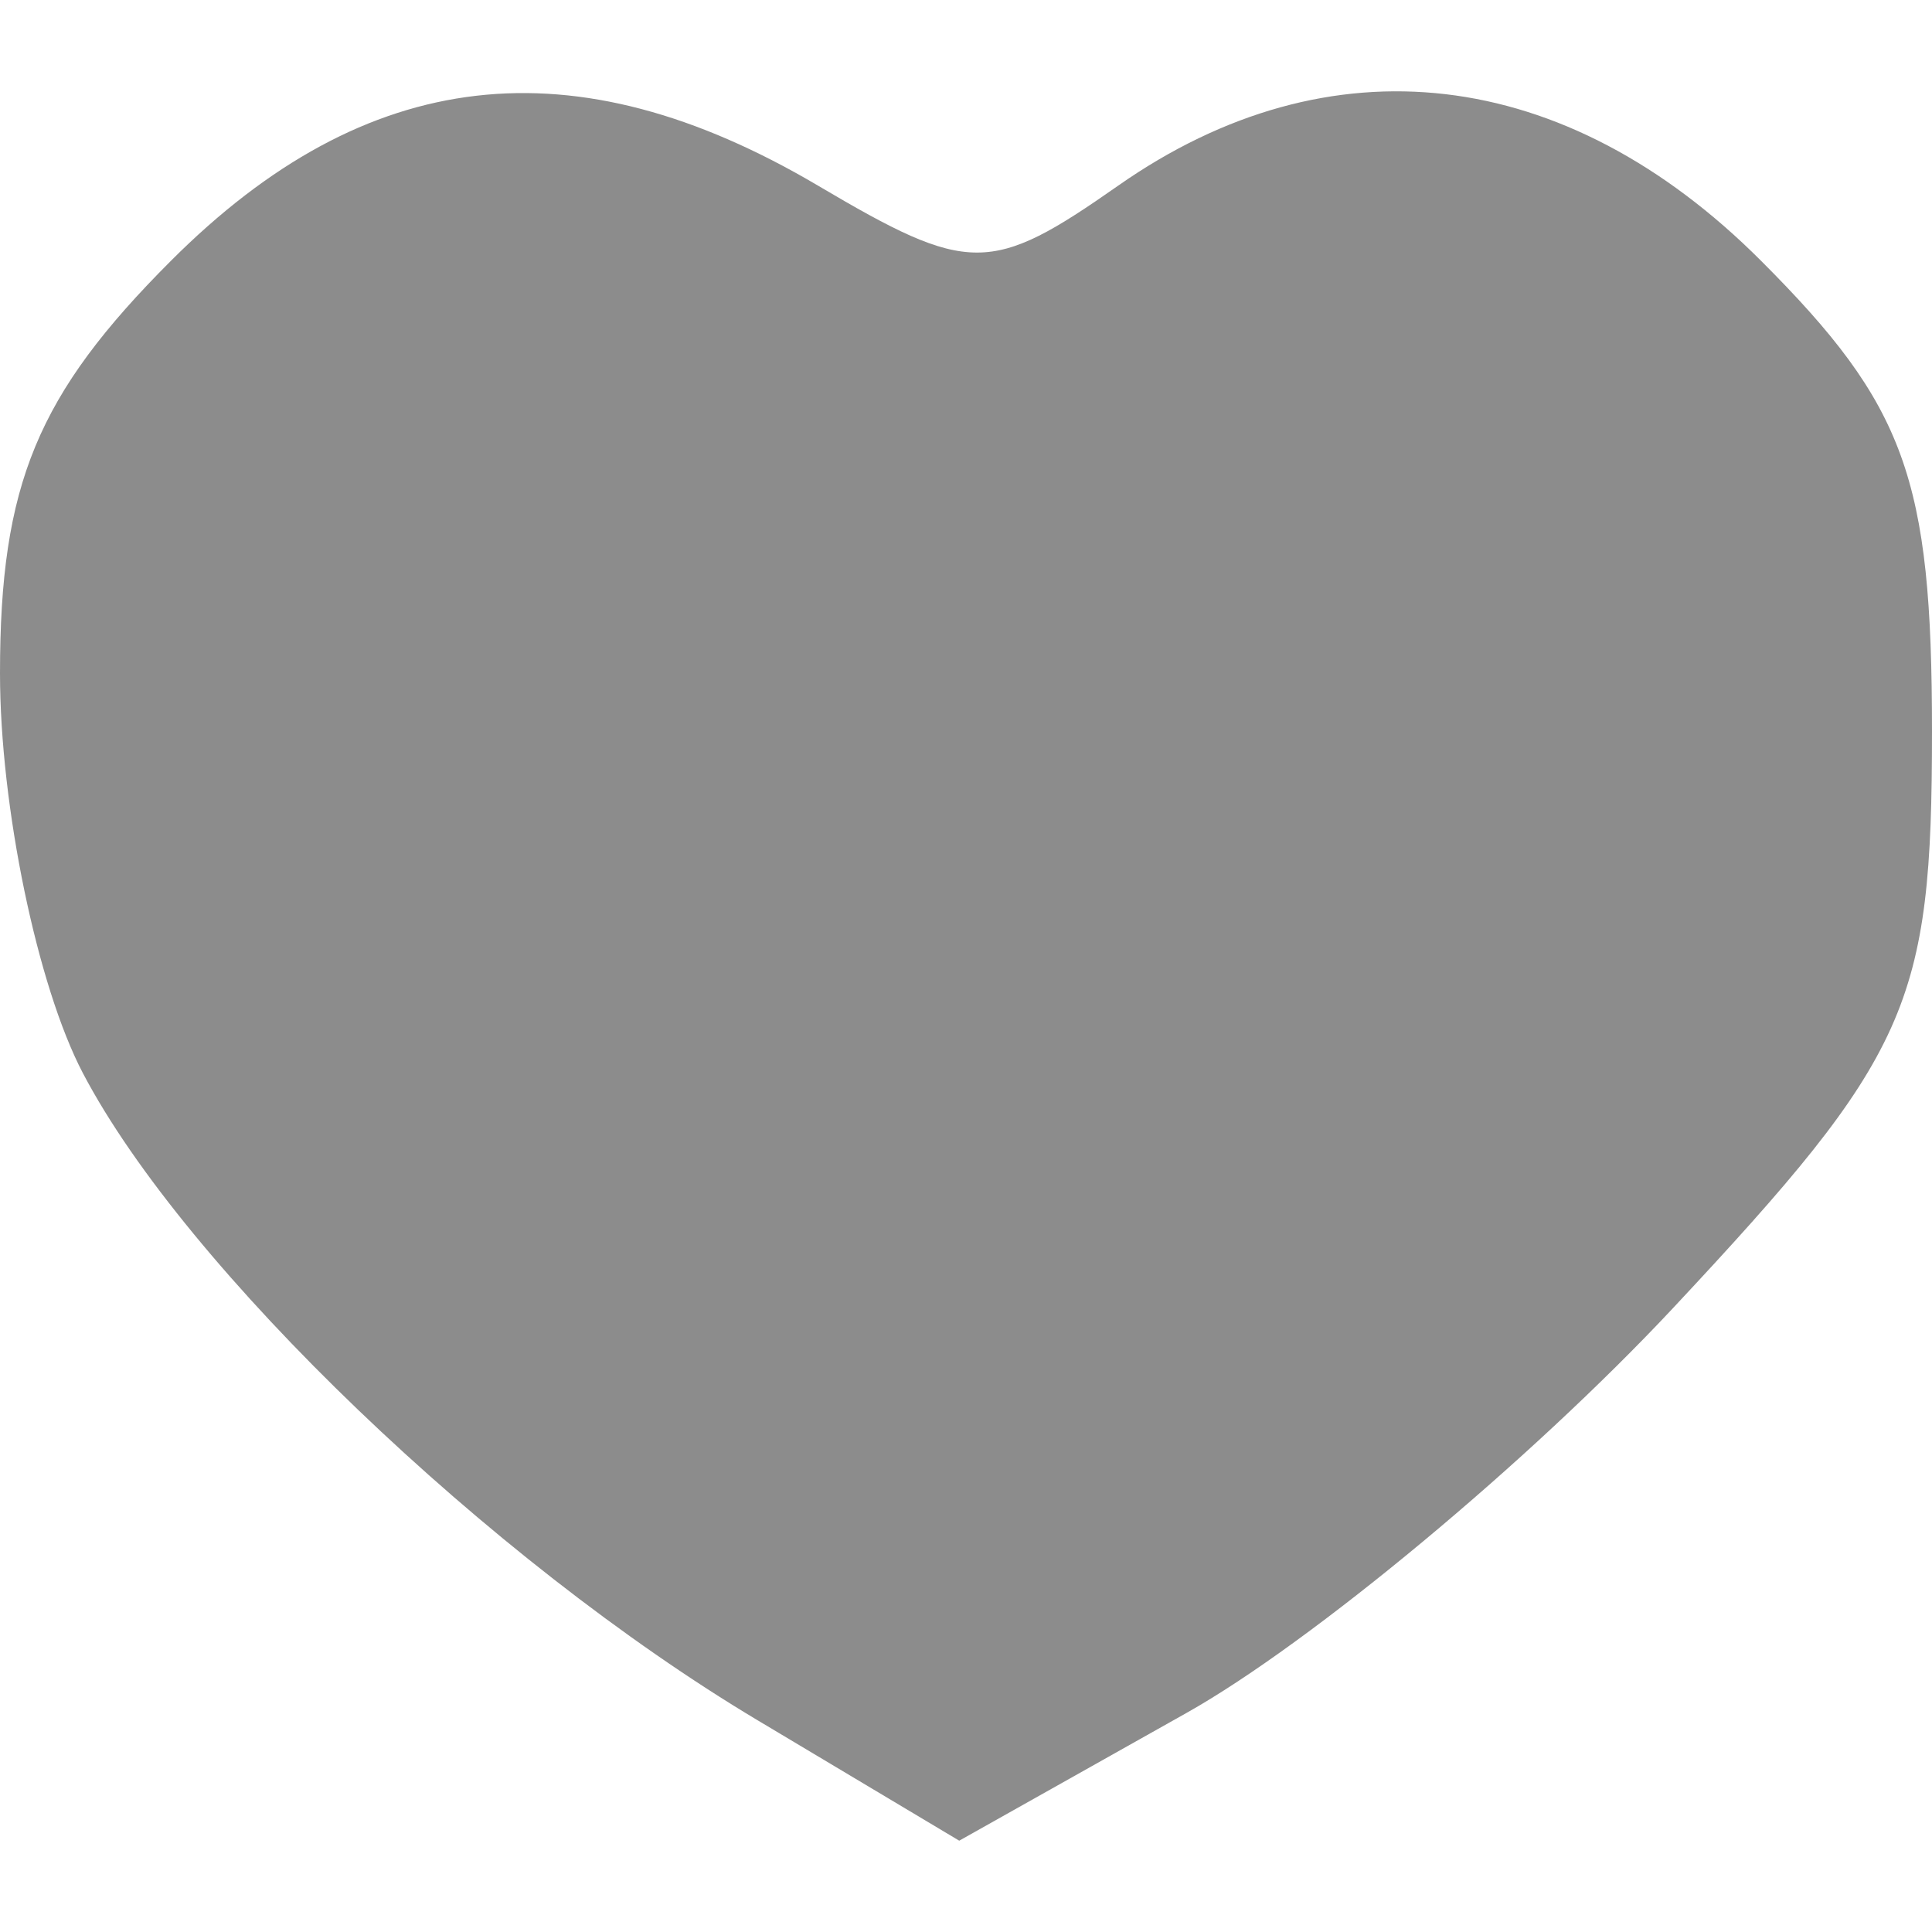 <?xml version="1.0" encoding="UTF-8" standalone="no"?>
<!-- Created with Inkscape (http://www.inkscape.org/) -->

<svg
   xmlns:dc="http://purl.org/dc/elements/1.1/"
   xmlns:cc="http://creativecommons.org/ns#"
   xmlns:rdf="http://www.w3.org/1999/02/22-rdf-syntax-ns#"
   xmlns:svg="http://www.w3.org/2000/svg"
   xmlns="http://www.w3.org/2000/svg"
   xmlns:sodipodi="http://sodipodi.sourceforge.net/DTD/sodipodi-0.dtd"
   xmlns:inkscape="http://www.inkscape.org/namespaces/inkscape"
   width="10in"
   height="10in"
   viewBox="0 0 210 297"
   version="1.1"
   id="svg2003"
   sodipodi:docname="favorite.svg"
   inkscape:version="0.92.4 (5da689c313, 2019-01-14)">
  <defs
     id="defs1997" />
  <sodipodi:namedview
     id="base"
     pagecolor="#ffffff"
     bordercolor="#666666"
     borderopacity="1.0"
     inkscape:pageopacity="0.0"
     inkscape:pageshadow="2"
     inkscape:zoom="0.98994949"
     inkscape:cx="20.900052"
     inkscape:cy="253.91623"
     inkscape:document-units="mm"
     inkscape:current-layer="layer1"
     showgrid="false"
     inkscape:window-width="1920"
     inkscape:window-height="1017"
     inkscape:window-x="-8"
     inkscape:window-y="-8"
     inkscape:window-maximized="1" />
  <g
     inkscape:label="Layer 1"
     inkscape:groupmode="layer"
     id="layer1">
    <path
       style="fill:#8c8c8c;fill-opacity:1;stroke-width:9"
       d="M 72.979,264.461 C 31.765,239.849 -15.058,194.938 -30.768,164.95 -37.771,151.584 -43.5,123.935 -43.5,103.508 -43.5,74.459 -37.769,60.638 -17.192,40.061 12.825,10.043 44.692,6.351 82.254,28.539 c 23.217,13.715 26.561,13.715 46.141,0 C 160.917,5.76 197.112,9.981 227.192,40.061 249.418,62.287 253.5,73.518 253.5,112.447 c 0,42.081 -3.455,49.771 -39.828,88.658 -21.905,23.419 -55.552,51.417 -74.77,62.218 l -34.942,19.639 z"
       id="path2668"
       inkscape:connector-curvature="0" />
  </g>
</svg>
